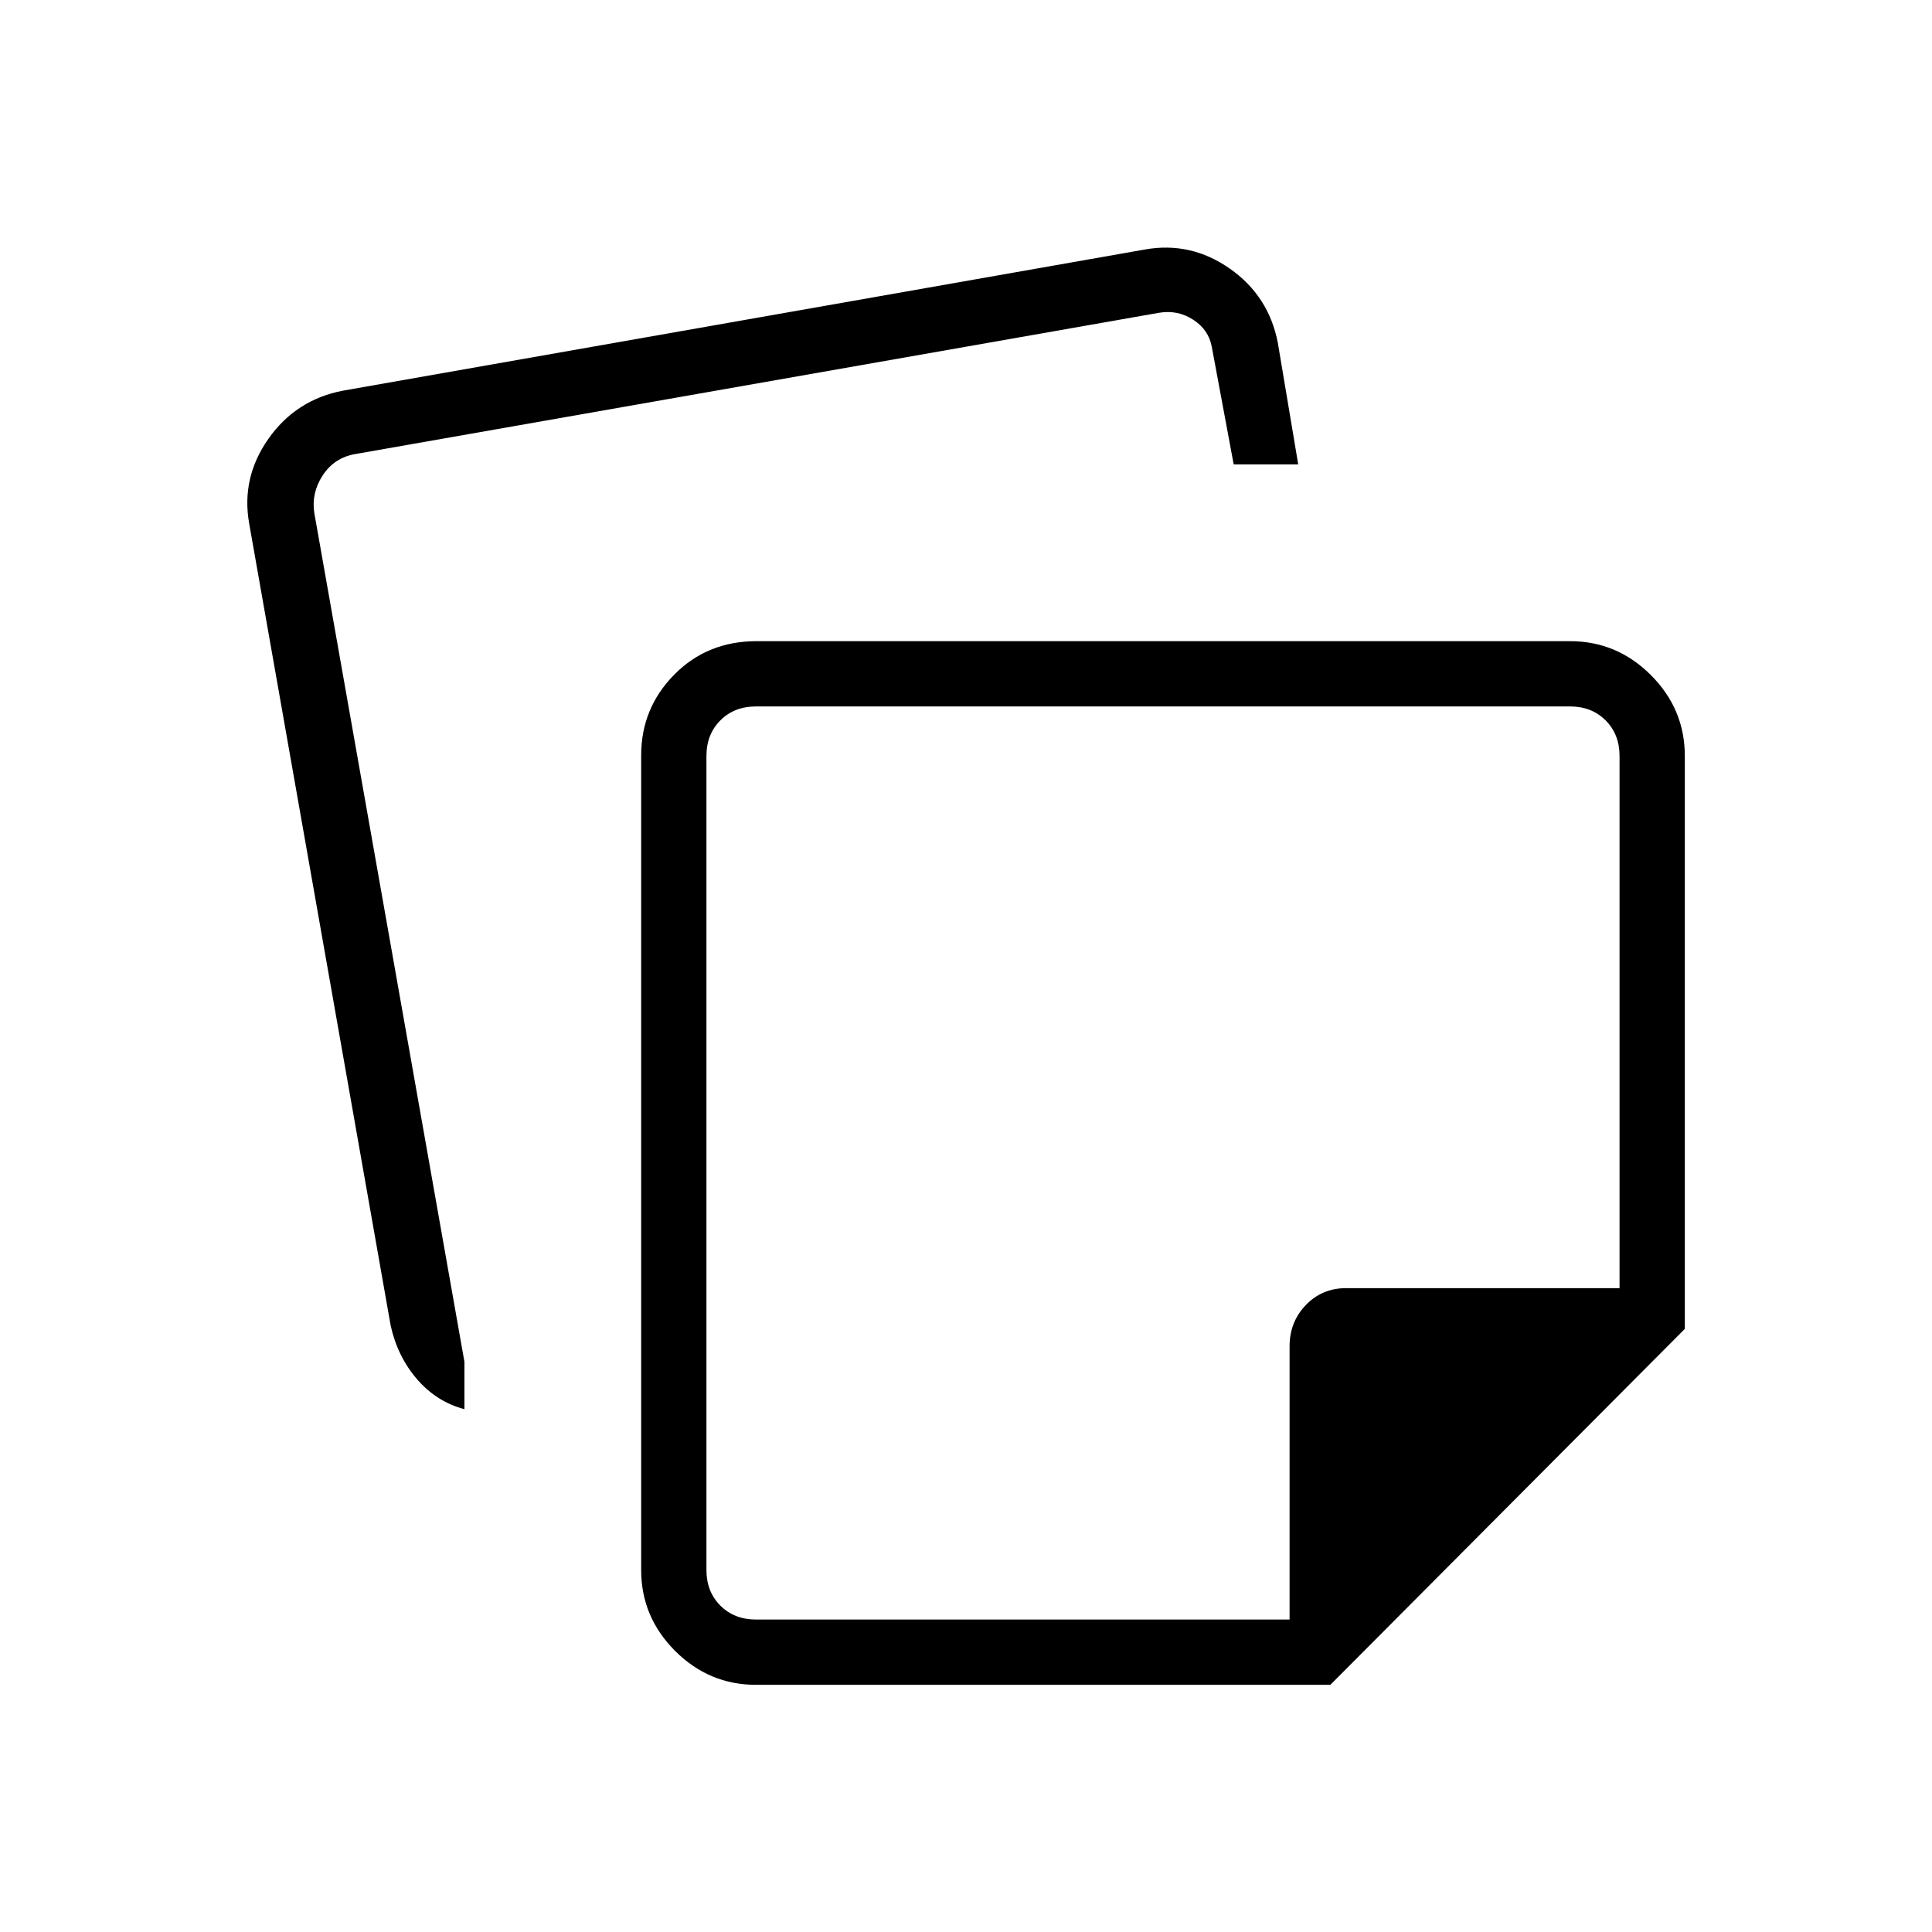 <svg xmlns="http://www.w3.org/2000/svg" height="40" viewBox="0 -960 960 960" width="40"><path d="M318.59-179.871v-404.783q0-23.439 16.421-40.098 16.422-16.658 40.925-16.658h404.193q23.328 0 40.189 16.861 16.862 16.861 16.862 40.19v284.68L661.039-122.82H375.641q-23.329 0-40.19-16.862-16.861-16.861-16.861-40.189ZM123.82-699.834q-4.064-22.794 9.577-42.166 13.641-19.372 36.962-23.872l398.552-70.154q22.794-4.064 42.166 9.5 19.372 13.565 23.872 36.885l10.128 60.41h-32.062l-10.887-58.436q-1.538-8.462-9.23-13.462-7.693-4.999-16.923-3.461l-399.796 70.269q-10.256 1.923-15.897 10.641t-4.103 18.59l74.59 421.758v23.538q-13.692-3.577-23.428-14.748t-13.213-26.74L123.82-699.834Zm227.205 115.475v404.488q0 10.769 6.924 17.692 6.923 6.923 17.692 6.923h265.141v-135.795q0-12.051 8.058-20.468t20.109-8.417h135.795v-264.423q0-10.769-6.923-17.692t-17.692-6.923H375.641q-10.769 0-17.692 6.923-6.924 6.923-6.924 17.692Zm227.219 201.885Z"/></svg>